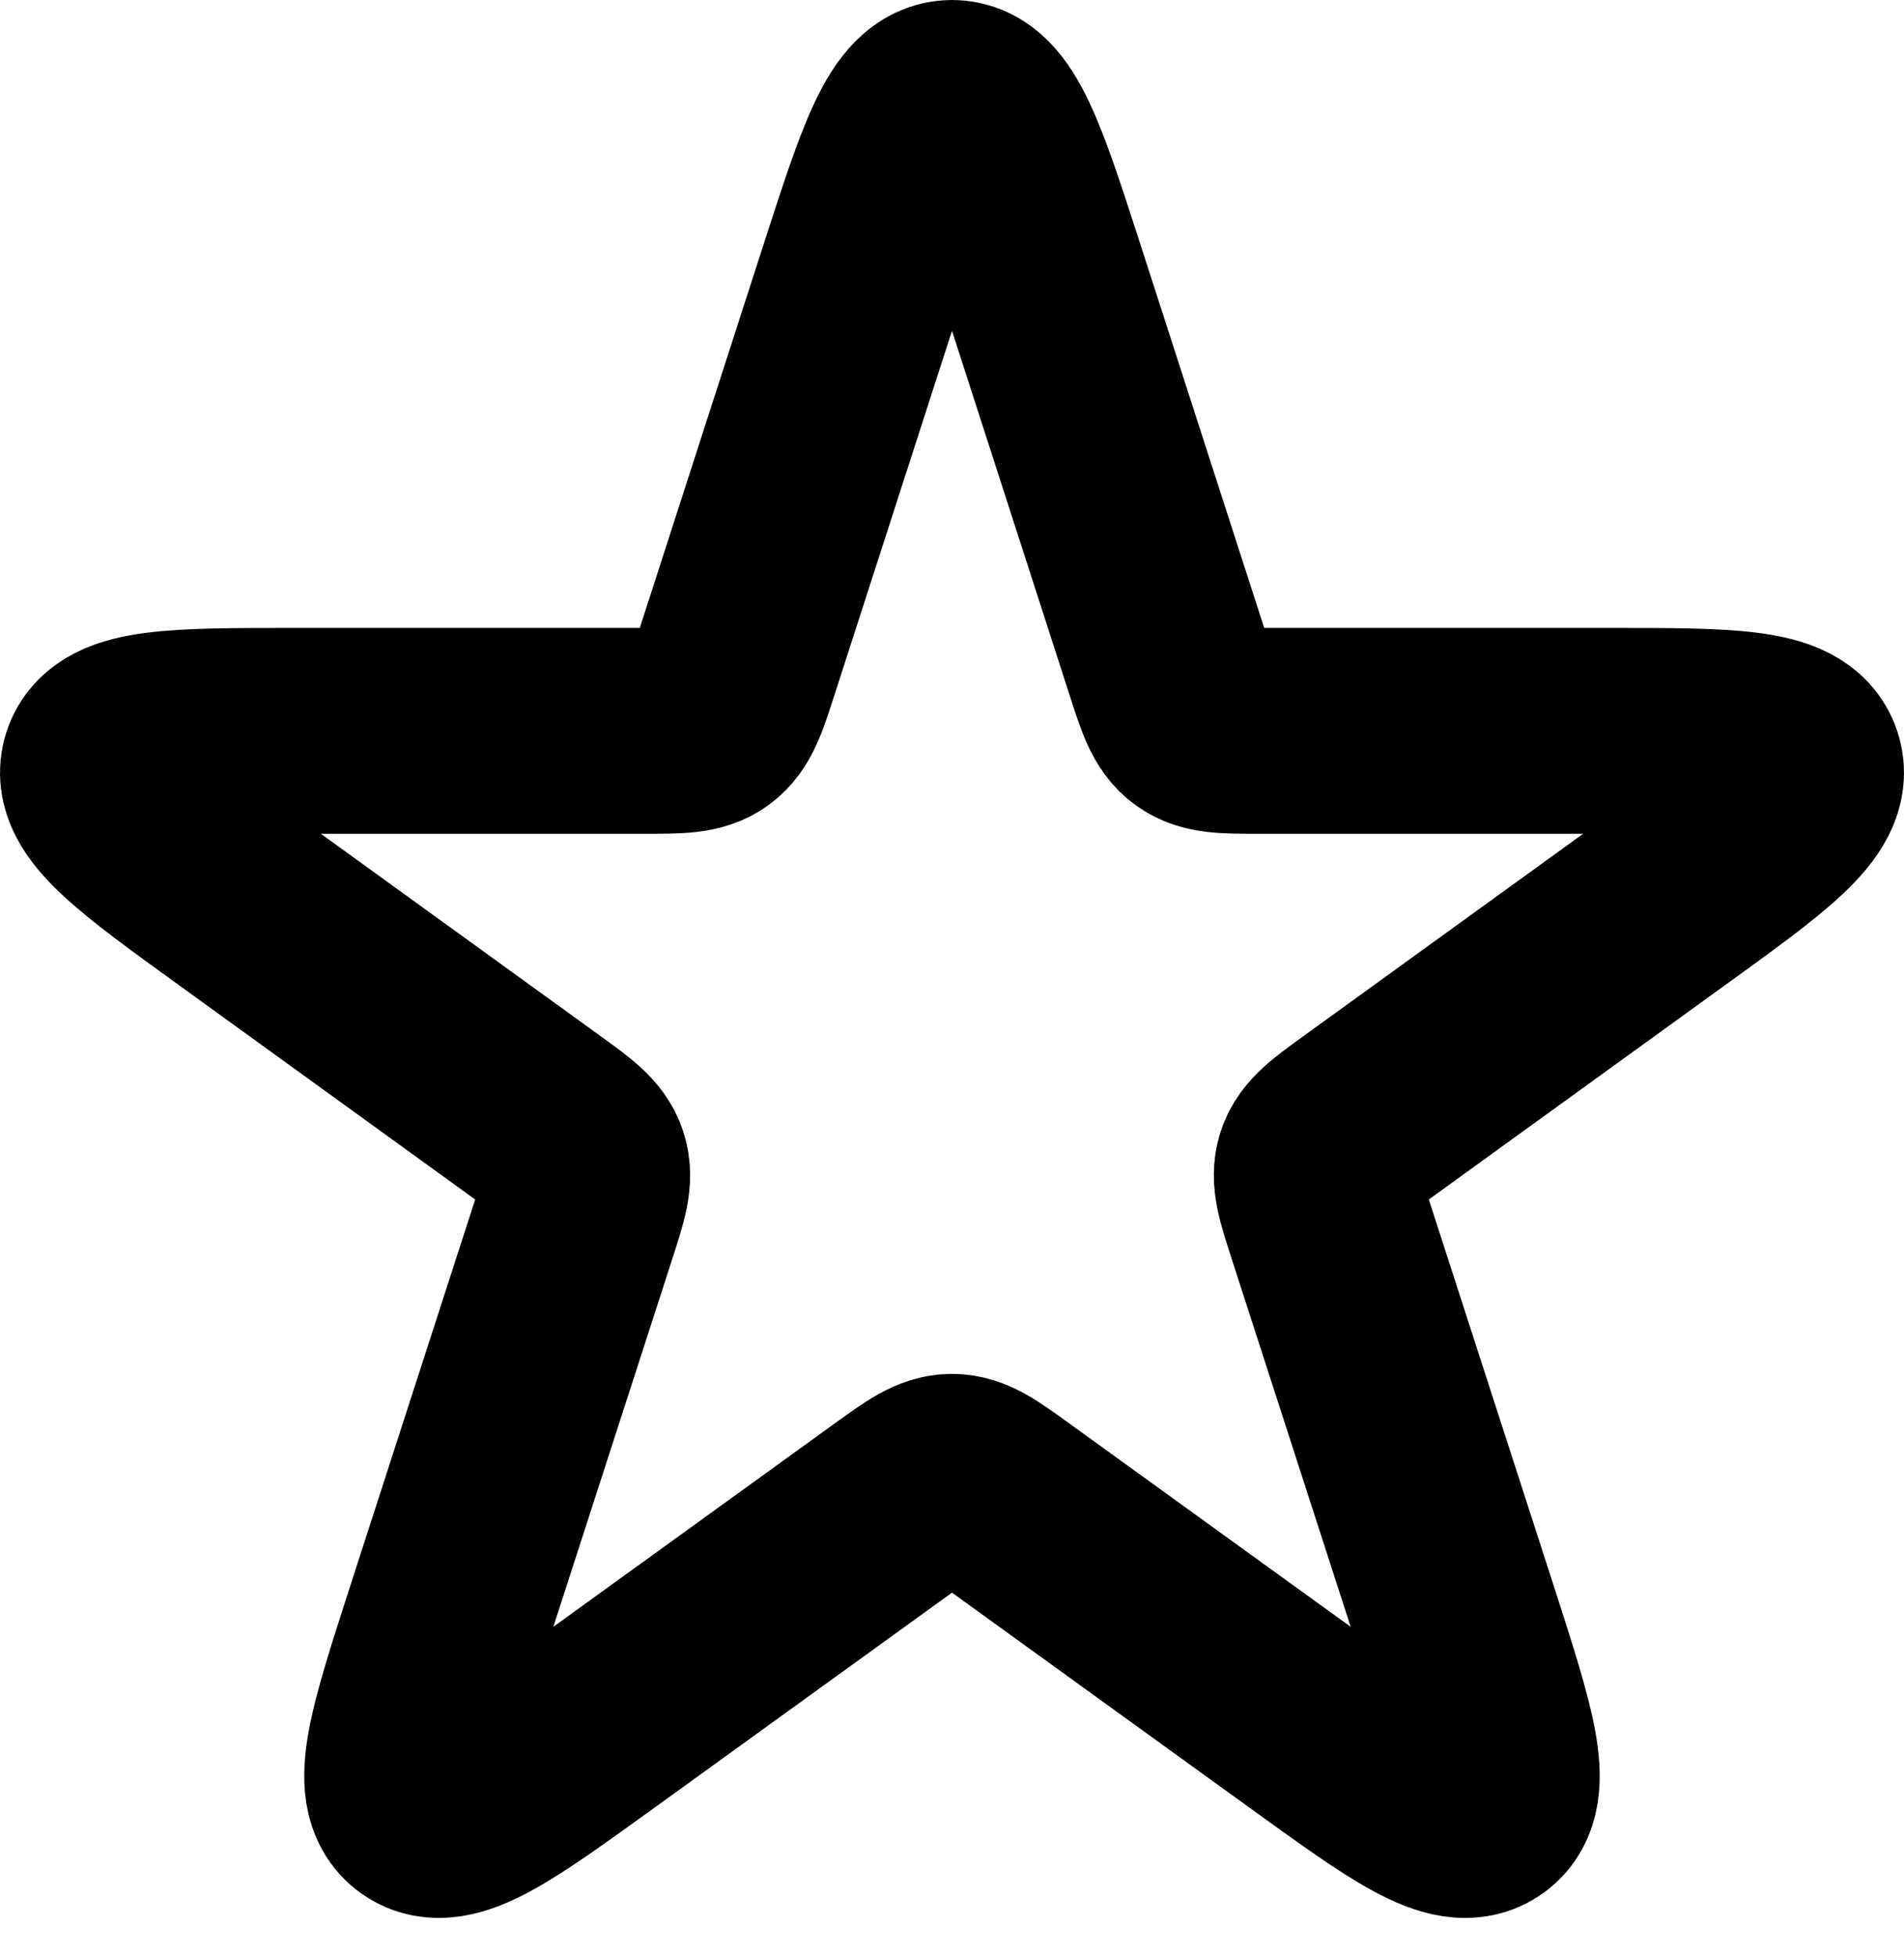<svg width="37" height="38" viewBox="0 0 37 38" fill="none" xmlns="http://www.w3.org/2000/svg">
<path d="M16.744 5.357C17.467 3.12 17.829 2 18.5 2C19.171 2 19.533 3.12 20.256 5.357L22.698 12.922C22.897 13.539 22.997 13.847 23.24 14.024C23.482 14.201 23.806 14.201 24.454 14.201H31.247C33.593 14.201 34.766 14.201 34.972 14.839C35.179 15.477 34.229 16.165 32.327 17.539L26.503 21.752C25.979 22.131 25.717 22.321 25.623 22.605C25.531 22.891 25.63 23.198 25.828 23.814L28.296 31.446C29.009 33.659 29.365 34.766 28.827 35.157C28.284 35.549 27.344 34.871 25.459 33.508L19.581 29.26C19.059 28.884 18.799 28.696 18.5 28.696C18.201 28.696 17.941 28.884 17.419 29.26L11.541 33.508C9.656 34.869 8.716 35.549 8.173 35.157C7.633 34.764 7.991 33.659 8.704 31.446L11.172 23.814C11.37 23.198 11.469 22.891 11.375 22.605C11.283 22.321 11.021 22.131 10.497 21.752L4.673 17.539C2.773 16.165 1.821 15.477 2.028 14.839C2.234 14.201 3.407 14.201 5.753 14.201H12.546C13.194 14.201 13.518 14.201 13.76 14.024C14.003 13.847 14.103 13.539 14.302 12.922L16.744 5.357Z" stroke="black" stroke-width="4" stroke-linecap="round" stroke-linejoin="round"/>
</svg>
